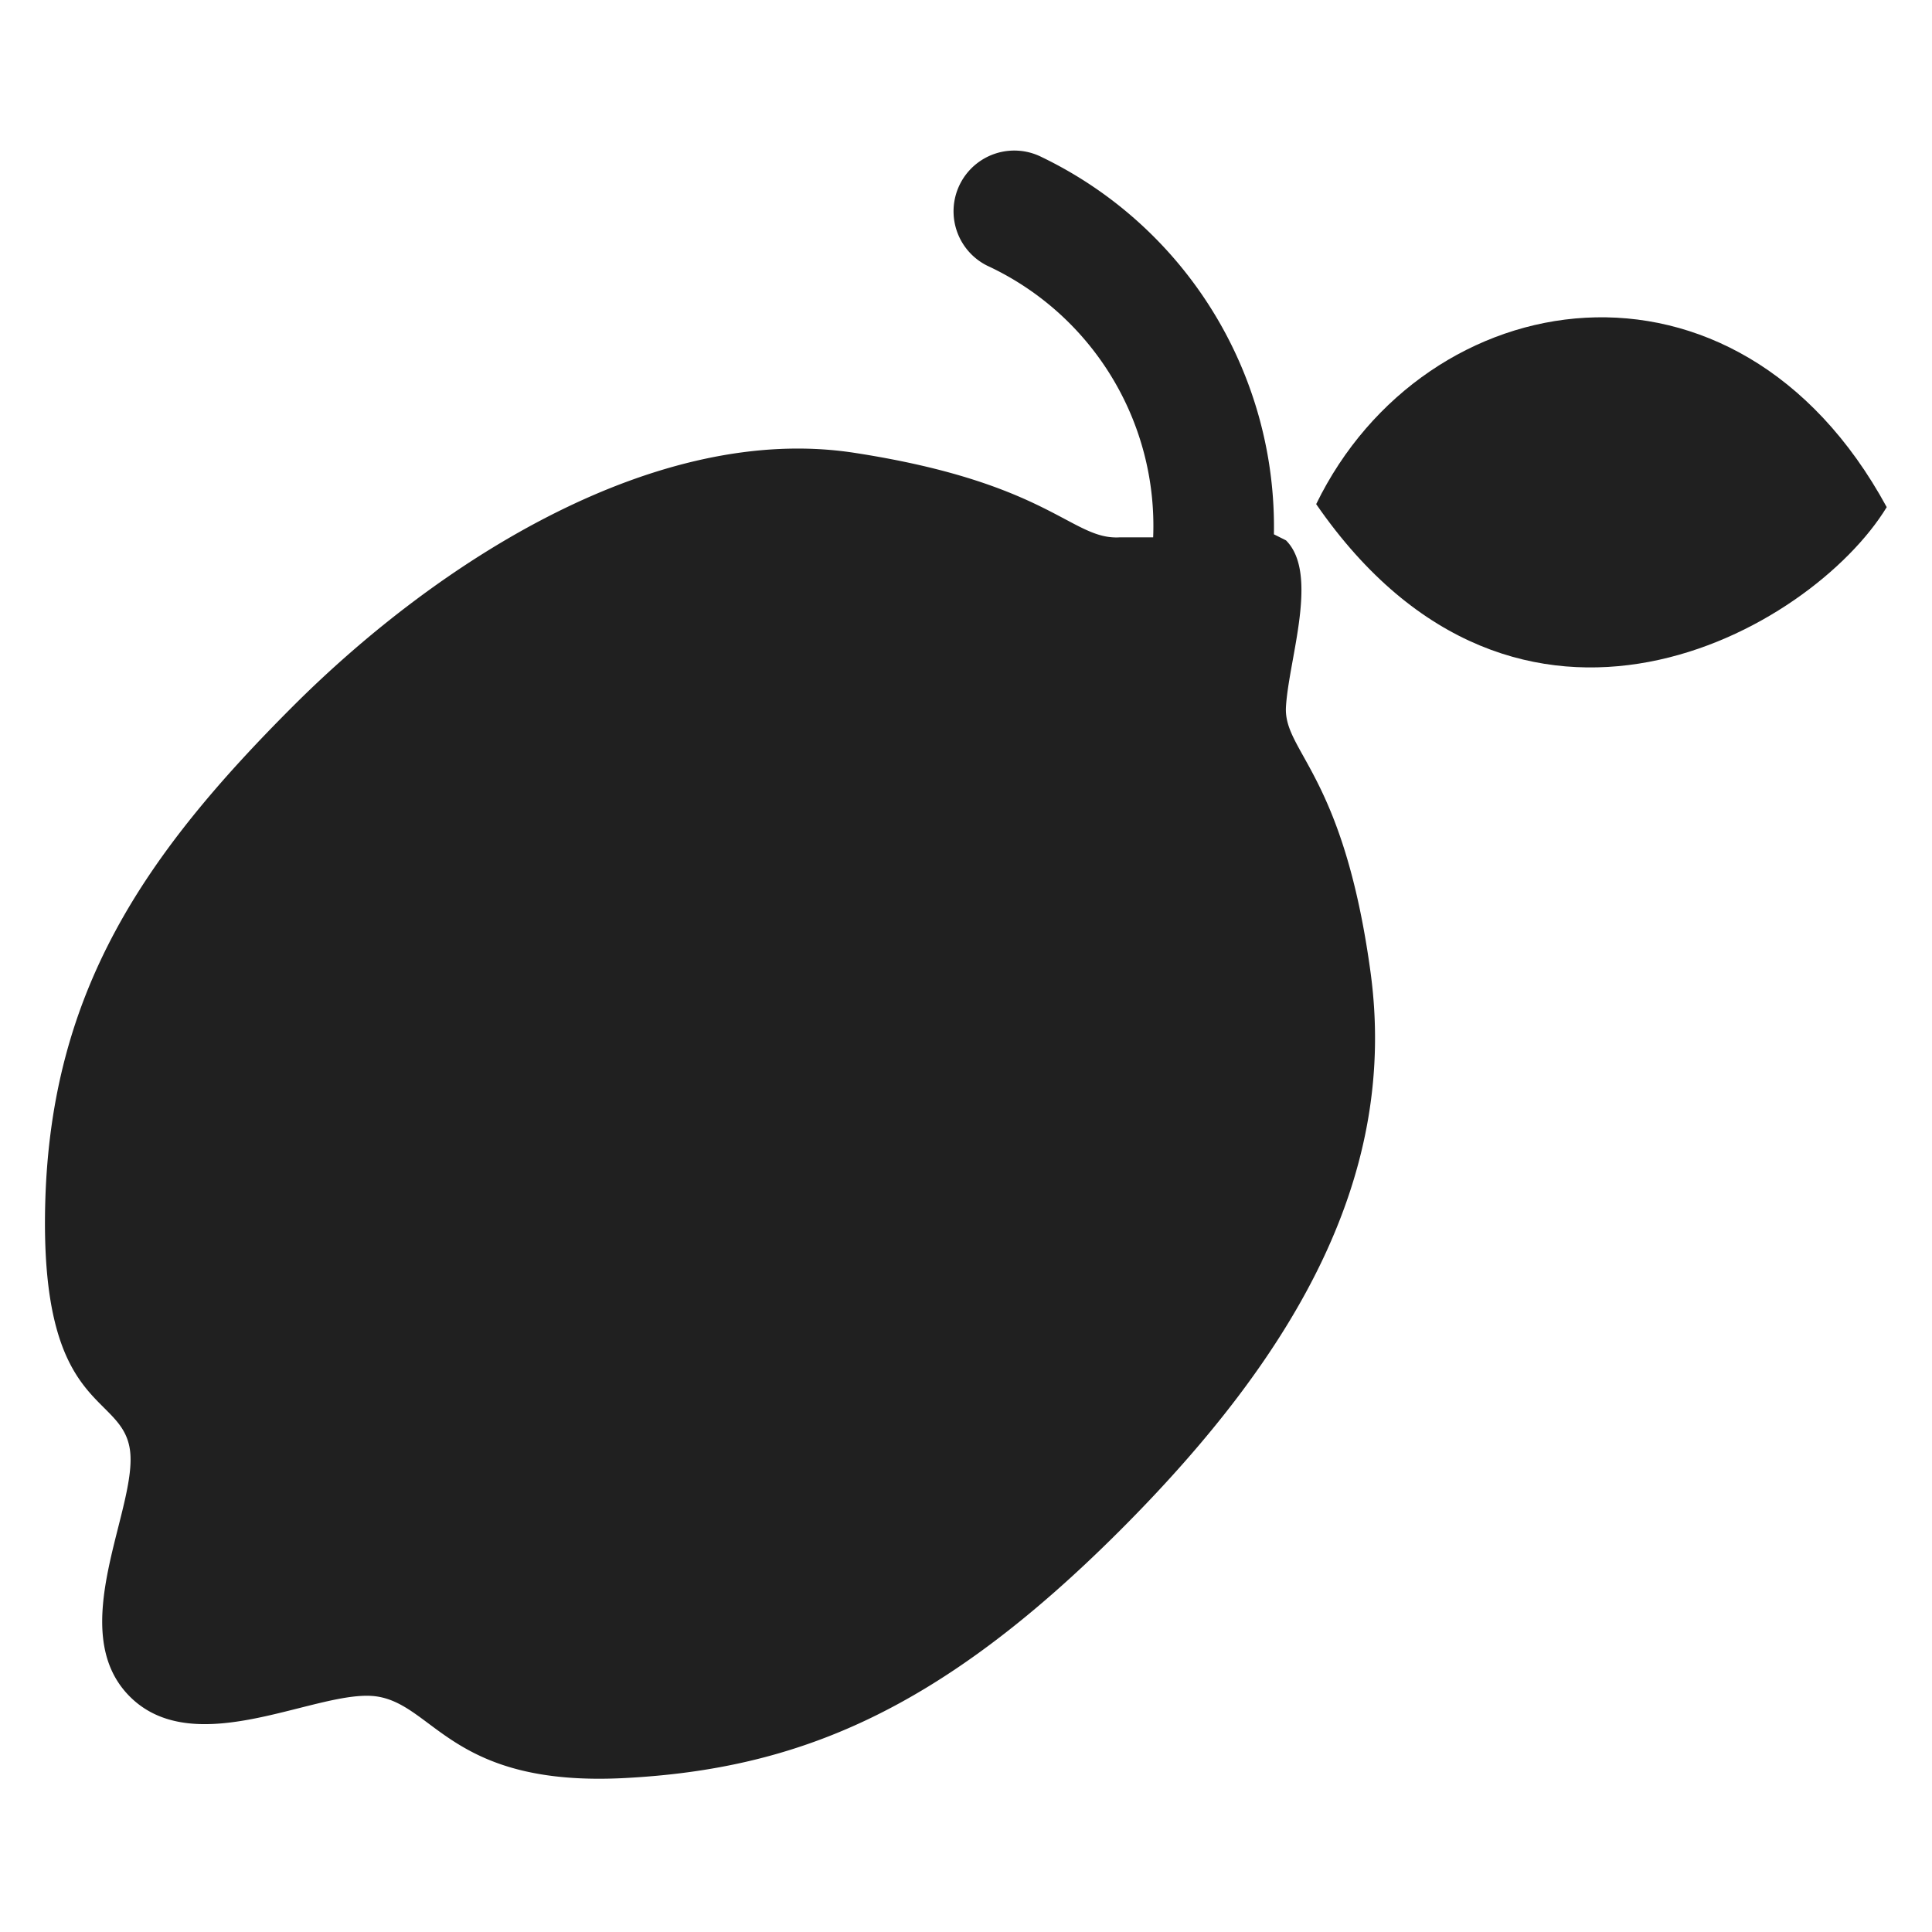 <svg xmlns="http://www.w3.org/2000/svg" viewBox="0 0 64 64" aria-labelledby="title" aria-describedby="desc"><path data-name="layer2" d="M42.6 23.4c.1-1.6 1.1-4.4 0-5.5l-.4-.2a13.6 13.6 0 0 0-7.7-12.5 2 2 0 0 0-1.8 3.6 9.5 9.5 0 0 1 5.5 9h-1.1c-1.6.1-2.3-1.8-8.8-2.8s-13.7 3.5-18.6 8.4-8 9.4-8.2 16.4S4 46.1 4.3 48s-2.2 6 0 8.2 6.3-.3 8.2 0 2.5 3 8.2 2.7 10.4-2.2 16.4-8.2 9.2-11.9 8.3-18.5-2.9-7.3-2.8-8.8z" fill="#202020"/><path data-name="layer1" d="M43.6 16.7c6.7 9.7 16.4 4.2 18.9.1-5-9.2-15.3-7.5-18.9-.1z" fill="#202020"/></svg>